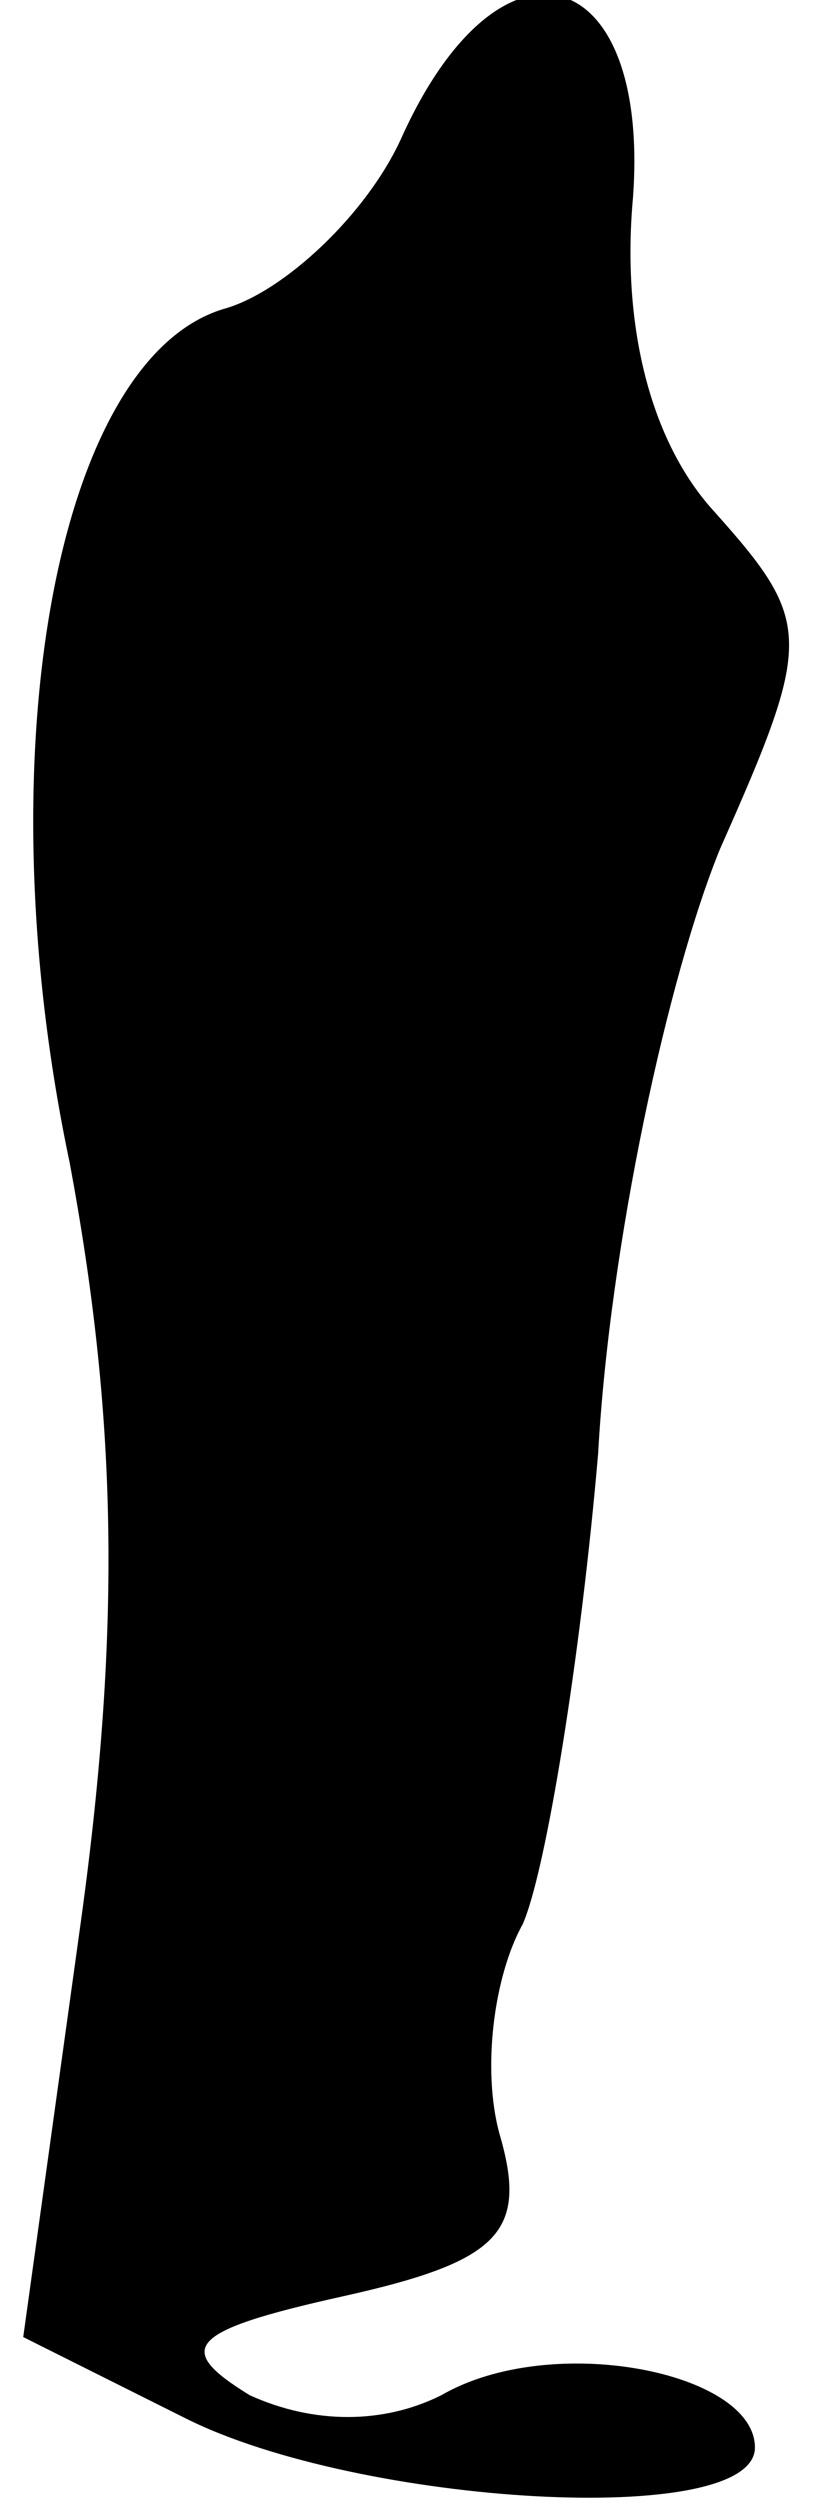 <?xml version="1.0" standalone="no"?>
<!DOCTYPE svg PUBLIC "-//W3C//DTD SVG 20010904//EN"
 "http://www.w3.org/TR/2001/REC-SVG-20010904/DTD/svg10.dtd">
<svg version="1.0" xmlns="http://www.w3.org/2000/svg"
 width="14pt" height="43pt" viewBox="0 0 14 43"
 preserveAspectRatio="xMidYMid meet">
<g transform="translate(0,43) scale(0.1,-0.1)"
fill="#000000" stroke="none">
<path fill="#000000" stroke="none" d="M69 406 c-6 -13 -20 -26 -30 -29 -29
-8 -42 -76 -27 -147 8 -43 9 -79 2 -130 l-10 -72 28 -14 c30 -15 98 -19 98 -5
0 13 -35 20 -54 9 -10 -5 -22 -5 -33 0 -13 8 -11 11 16 17 27 6 32 11 27 28
-3 11 -1 27 4 36 4 9 10 46 13 81 2 36 12 82 21 104 16 36 16 39 -1 58 -11 12
-16 32 -14 54 3 41 -23 48 -40 10z"/>
</g>
</svg>

